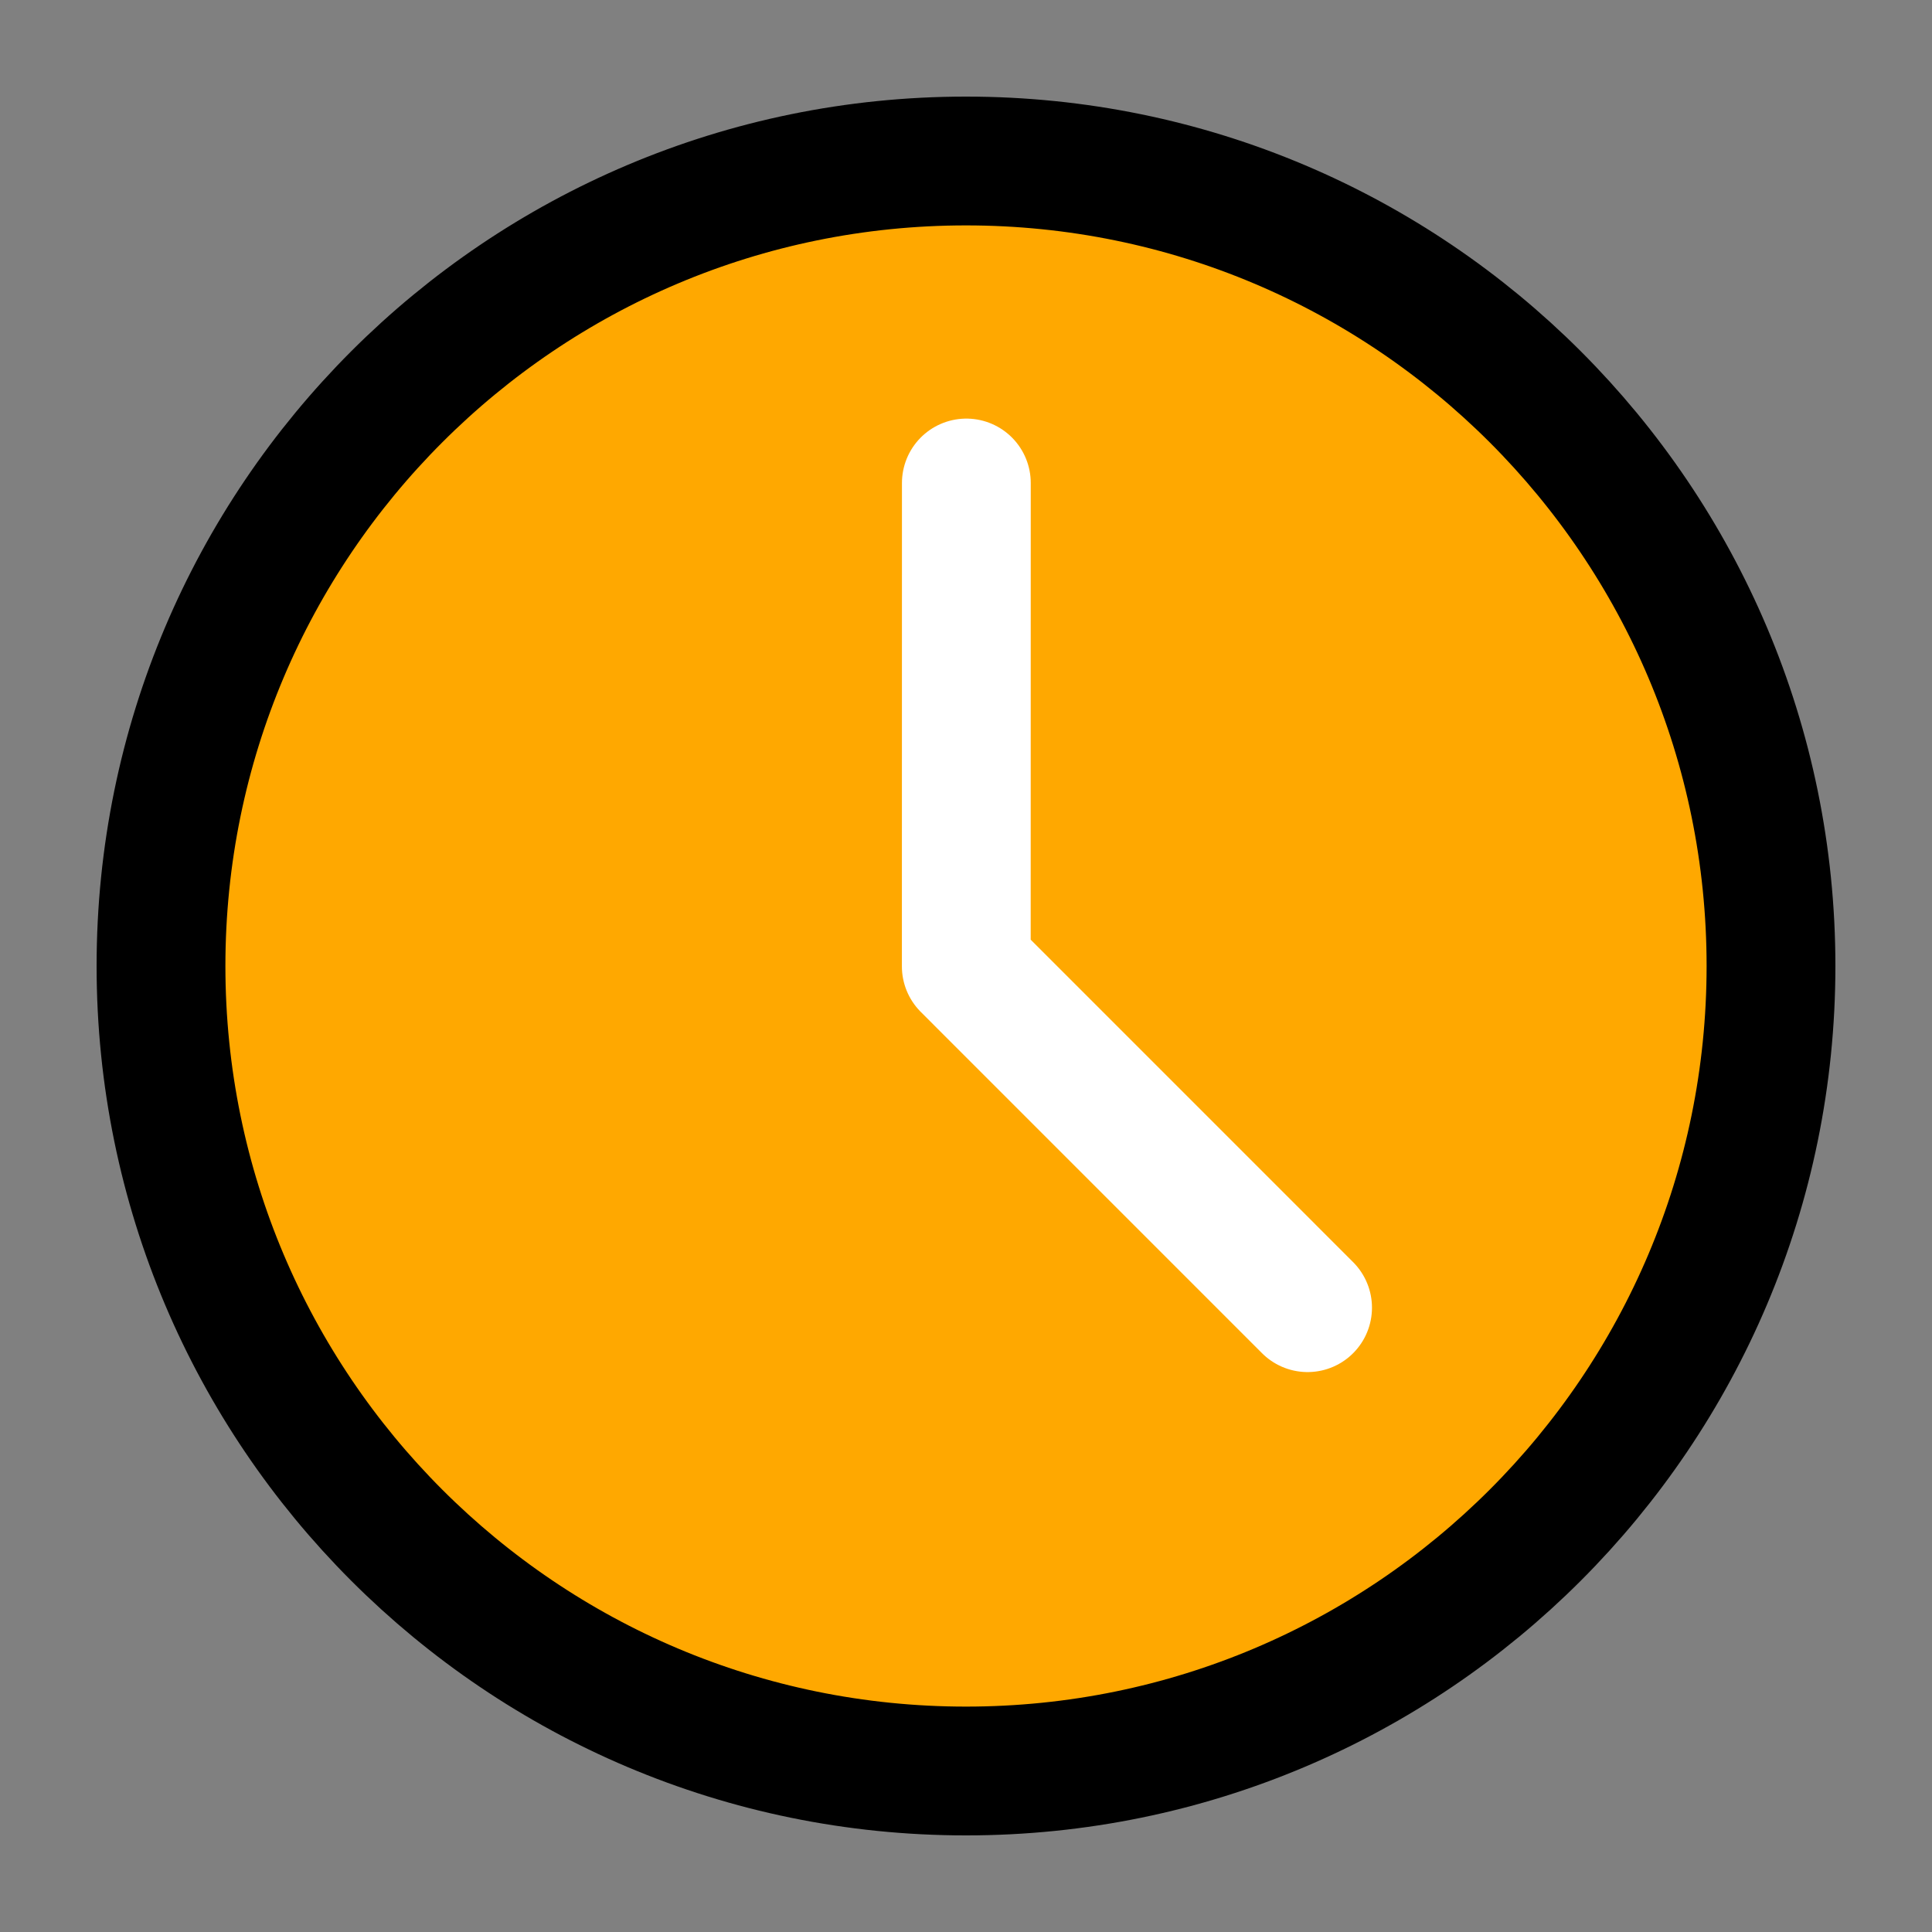 <svg width="60" height="60" viewBox="0 0 60 60" fill="none" xmlns="http://www.w3.org/2000/svg">
<rect x="0" y="0" width="60" height="60" fill="#808080" stroke="none"/>
<path d="M30 55C43.807 55 55 43.807 55 30C55 16.193 43.807 5 30 5C16.193 5 5 16.193 5 30C5 43.807 16.193 55 30 55Z" fill="#FFA800" stroke="black" stroke-width="4" stroke-linejoin="round"/>
<path d="M30.011 15L30.009 30.011L40.608 40.611" stroke="white" stroke-width="4" stroke-linecap="round" stroke-linejoin="round"/>
</svg>
